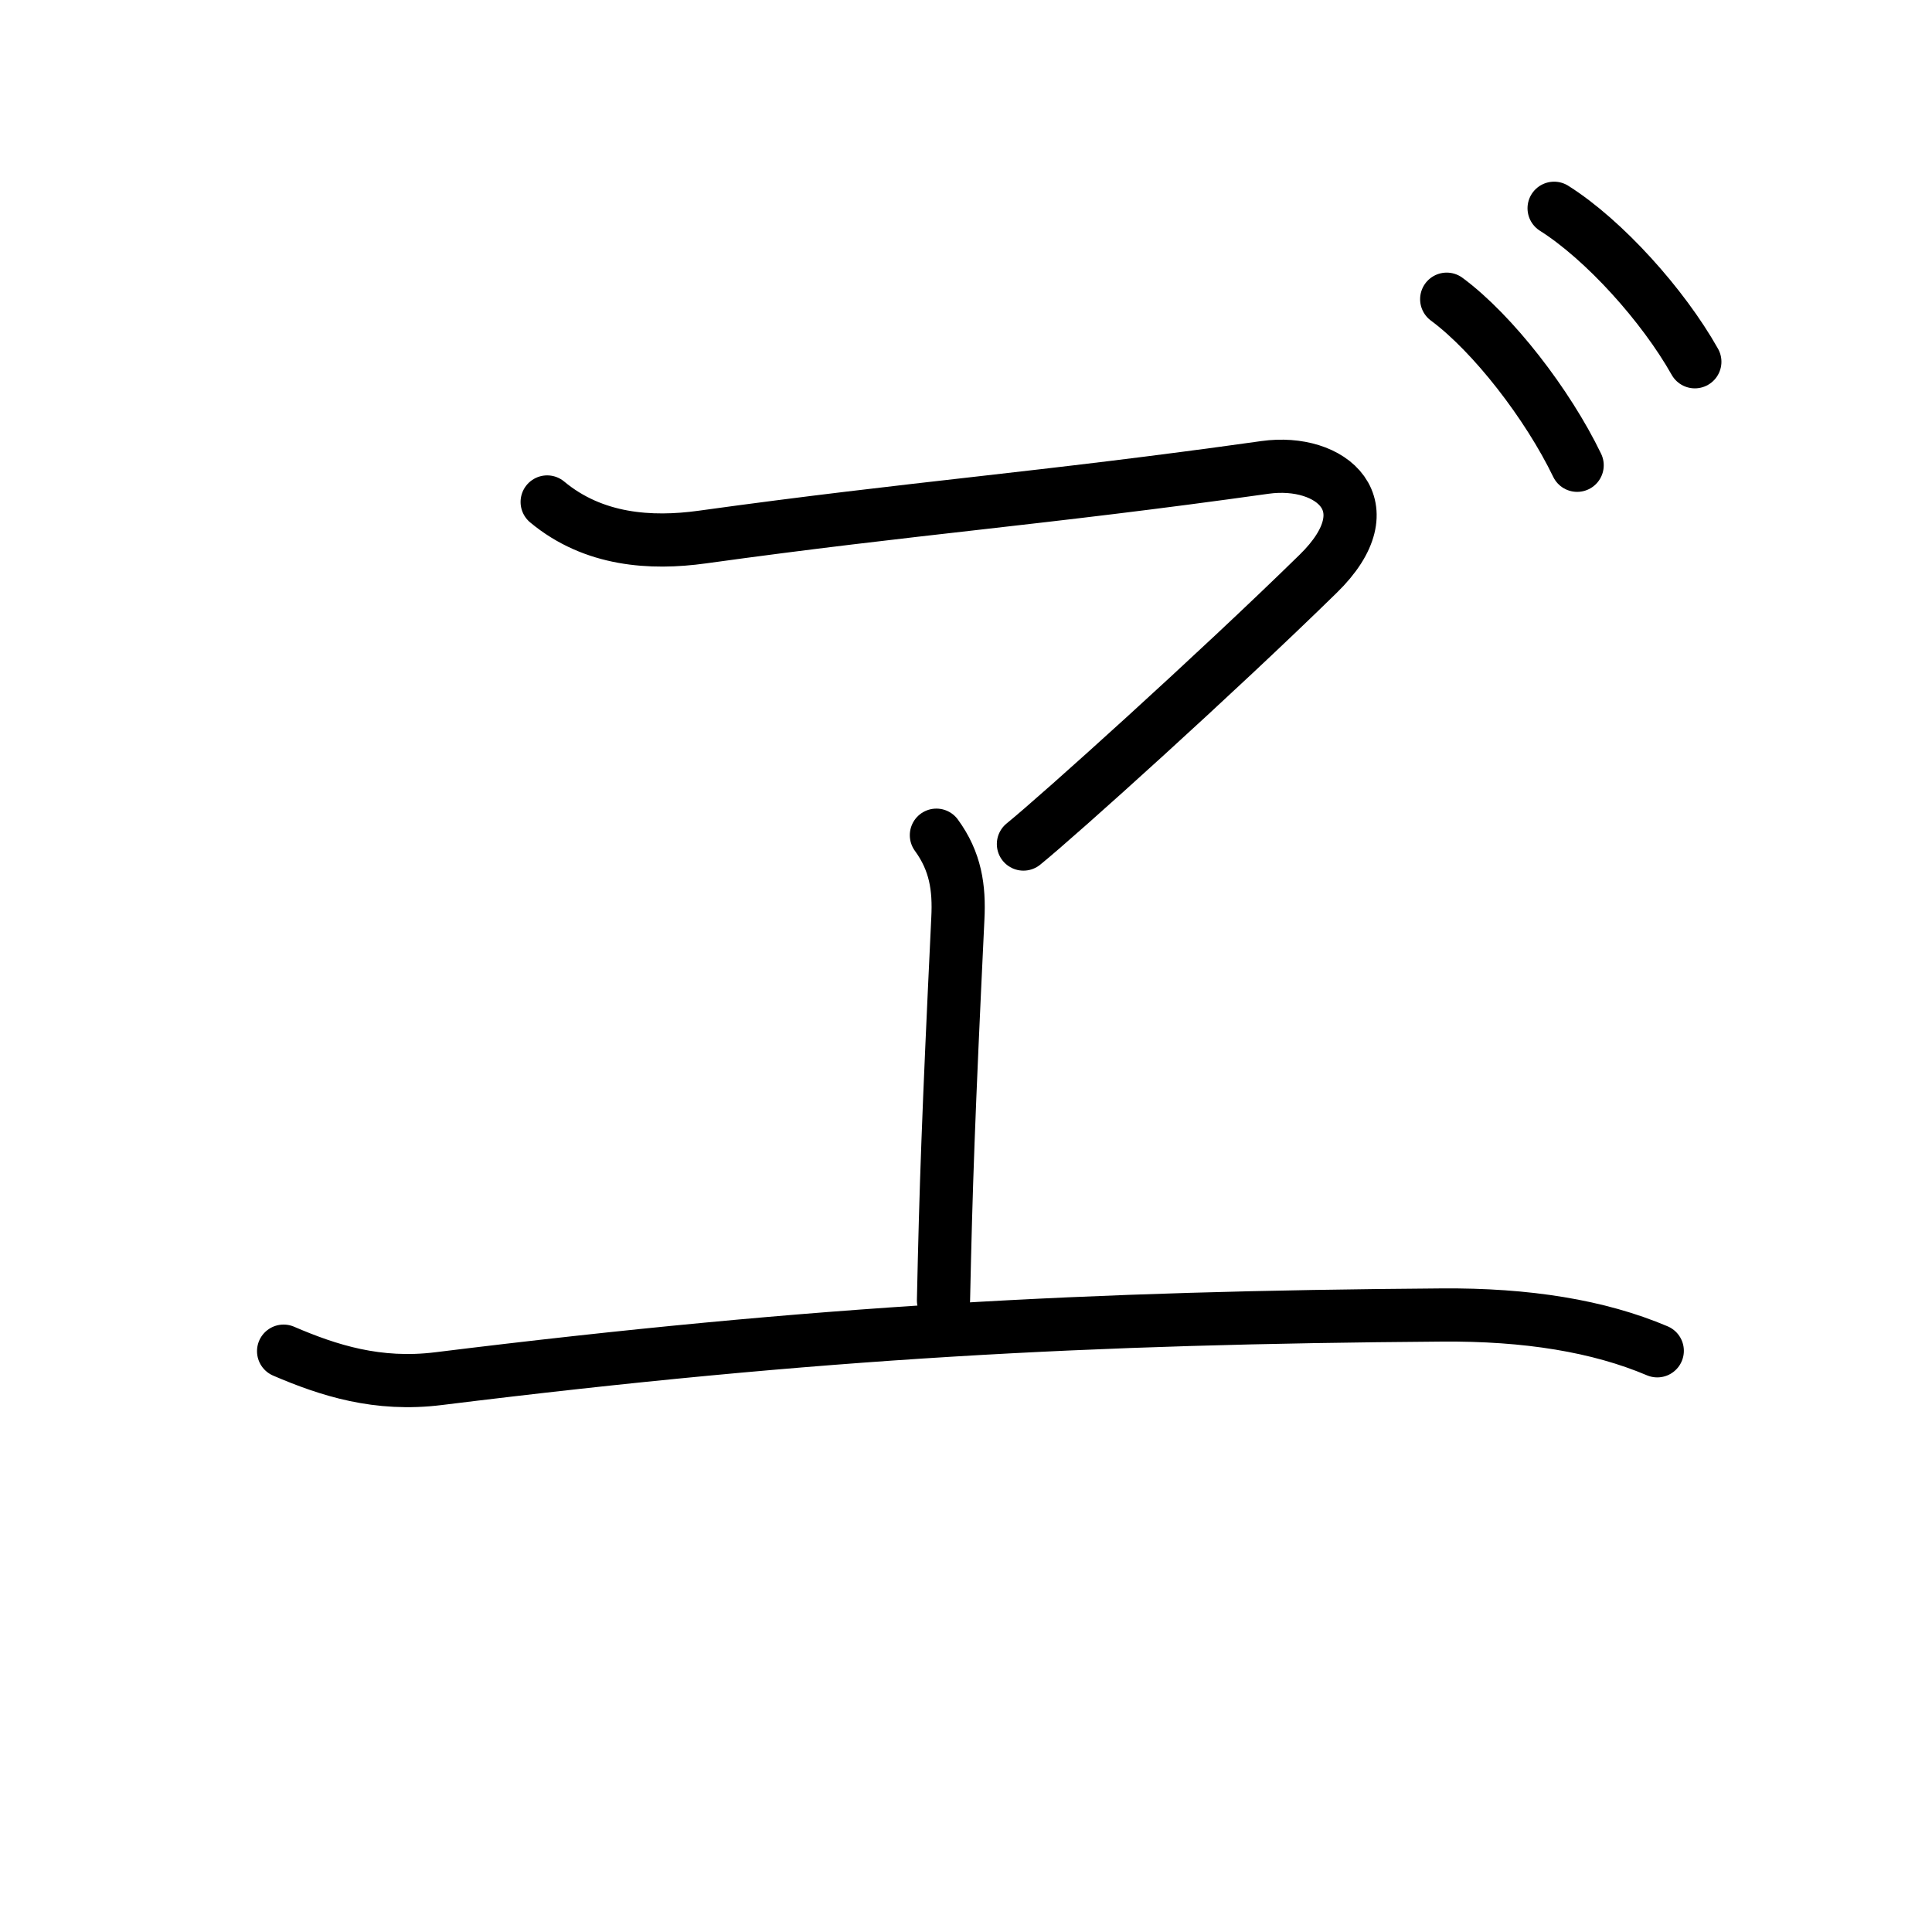 <svg xmlns="http://www.w3.org/2000/svg" width="109" height="109" viewBox="0 0 109 109"><g xmlns:kvg="http://kanjivg.tagaini.net" id="kvg:StrokePaths_030f9" style="fill:none;stroke:#000000;stroke-width:3;stroke-linecap:round;stroke-linejoin:round;"><g id="kvg:030f9"><path id="kvg:030f9-s1" d="M30.87,28.32c2.62,2.18,5.86,2.38,8.75,1.98c12.12-1.68,19.01-2.14,31.75-3.93c3.73-0.52,6.93,2.16,3,6c-5.75,5.63-14.63,13.63-16.63,15.25"/><path id="kvg:030f9-s2" d="M52.83,47.12c1.08,1.48,1.3,2.96,1.21,4.71c-0.54,11.29-0.67,15.08-0.81,21.54"/><path id="kvg:030f9-s3" d="M16,76.23c2.54,1.09,5.3,1.98,8.75,1.55c21.5-2.66,36.66-3.44,56.57-3.59c4.83-0.04,8.88,0.62,12.18,2.02"/><path id="kvg:030f9-s4" d="M81.62,16.88c2.61,1.93,5.7,5.93,7.36,9.37"/><path id="kvg:030f9-s5" d="M87.68,11.75c2.82,1.78,6.15,5.48,7.94,8.66"/></g></g></svg>